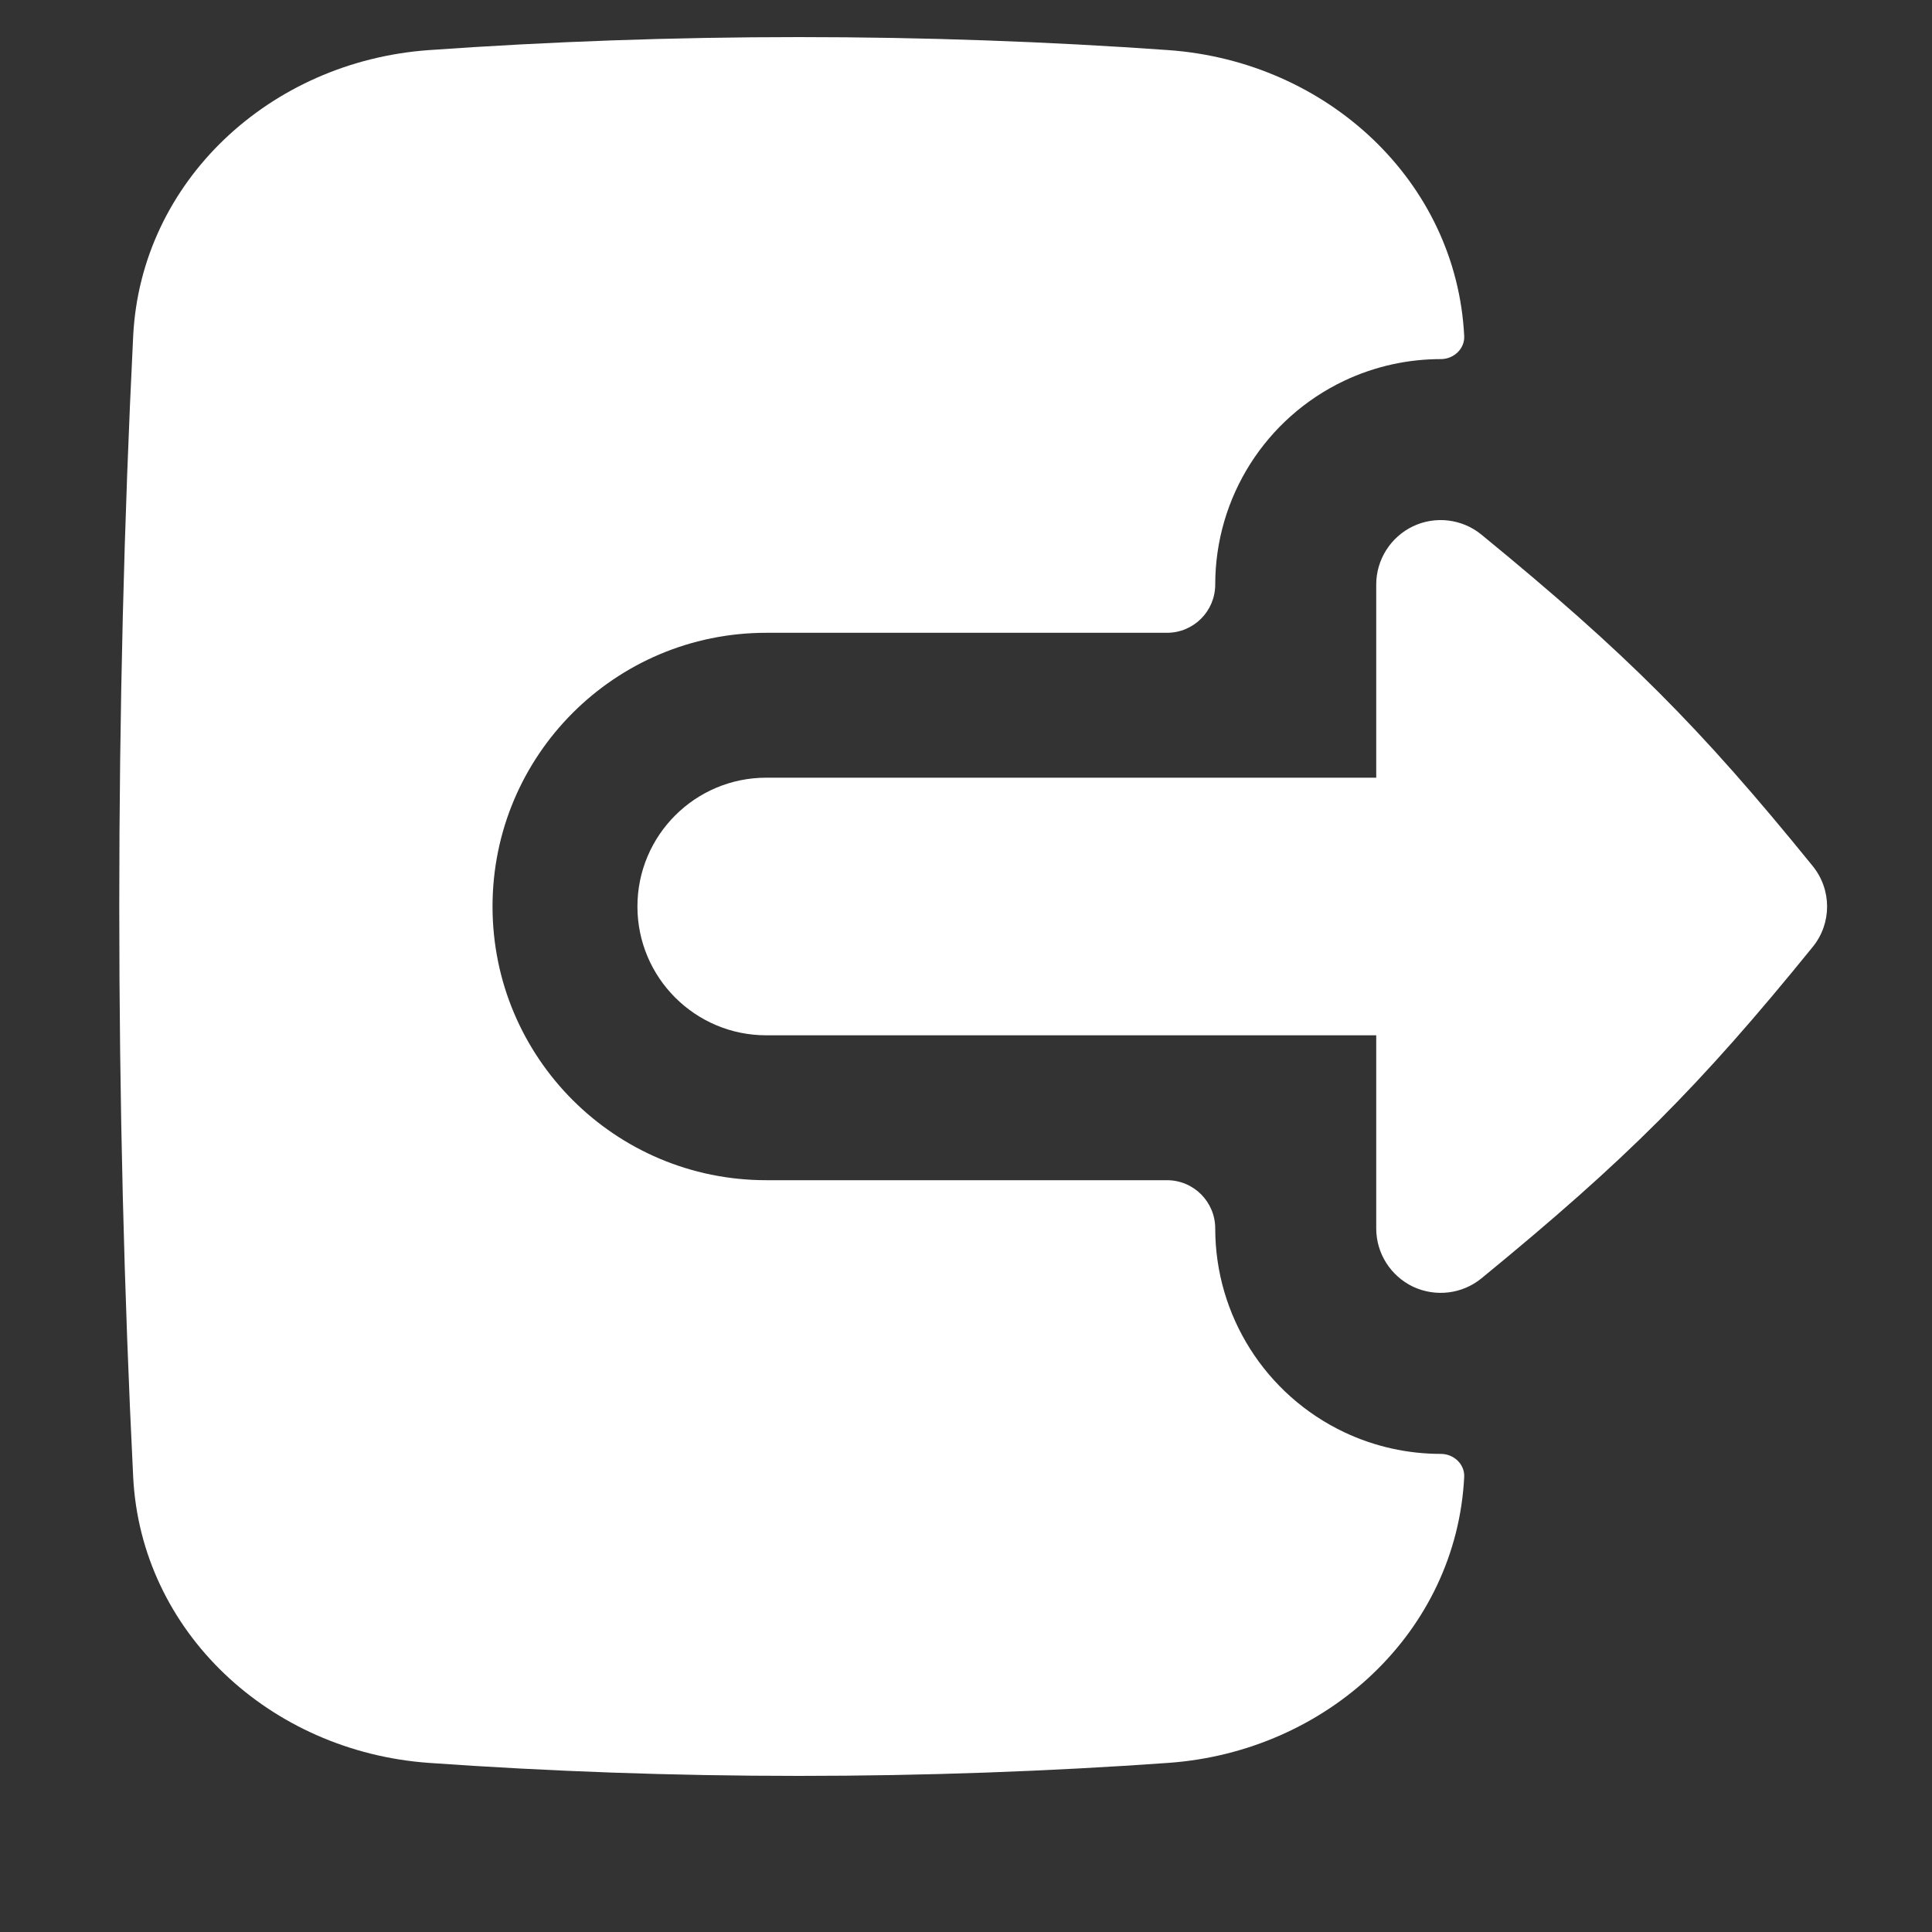 <svg width="15" height="15" viewBox="0 0 15 15" fill="currentColor" xmlns="http://www.w3.org/2000/svg">
<rect x="0" y="0" width="15" height="15" fill="#333333" stroke="none"/>
<g clip-path="url(#clip0_1459_3661)">
<path fill-rule="evenodd" clip-rule="evenodd" d="M6.201 0.288C5.221 0.288 4.262 0.323 3.33 0.389C2.094 0.477 1.094 1.41 1.034 2.609C0.963 4.037 0.926 5.519 0.926 7.038C0.926 8.557 0.963 10.039 1.034 11.467C1.094 12.666 2.094 13.599 3.33 13.687C4.262 13.753 5.221 13.788 6.201 13.788C7.18 13.788 8.14 13.753 9.071 13.687C10.307 13.599 11.308 12.666 11.368 11.467C11.373 11.368 11.287 11.288 11.187 11.288C10.932 11.288 10.676 11.233 10.437 11.12C9.825 10.83 9.435 10.214 9.435 9.538C9.435 9.331 9.268 9.163 9.06 9.163H5.949C4.775 9.163 3.824 8.212 3.824 7.038C3.824 5.864 4.775 4.913 5.949 4.913H9.06C9.268 4.913 9.435 4.745 9.435 4.538C9.435 3.862 9.825 3.246 10.437 2.956C10.676 2.843 10.932 2.788 11.187 2.788C11.287 2.788 11.373 2.708 11.368 2.609C11.308 1.41 10.307 0.477 9.071 0.389C8.14 0.323 7.18 0.288 6.201 0.288ZM10.971 9.99C10.797 9.907 10.685 9.731 10.685 9.538V8.038H5.949C5.397 8.038 4.949 7.59 4.949 7.038C4.949 6.486 5.397 6.038 5.949 6.038H10.685V4.538C10.685 4.345 10.797 4.169 10.971 4.086C11.146 4.003 11.353 4.029 11.502 4.151C12.624 5.07 13.196 5.642 14.073 6.723C14.223 6.907 14.223 7.17 14.073 7.353C13.196 8.434 12.624 9.006 11.502 9.925C11.353 10.047 11.146 10.072 10.971 9.99Z" fill="white"/>
</g>
<defs>
<clipPath id="clip0_1459_3661">
<rect width="14" height="14" fill="white" transform="translate(0.555 0.038)"/>
</clipPath>
</defs>
</svg>
